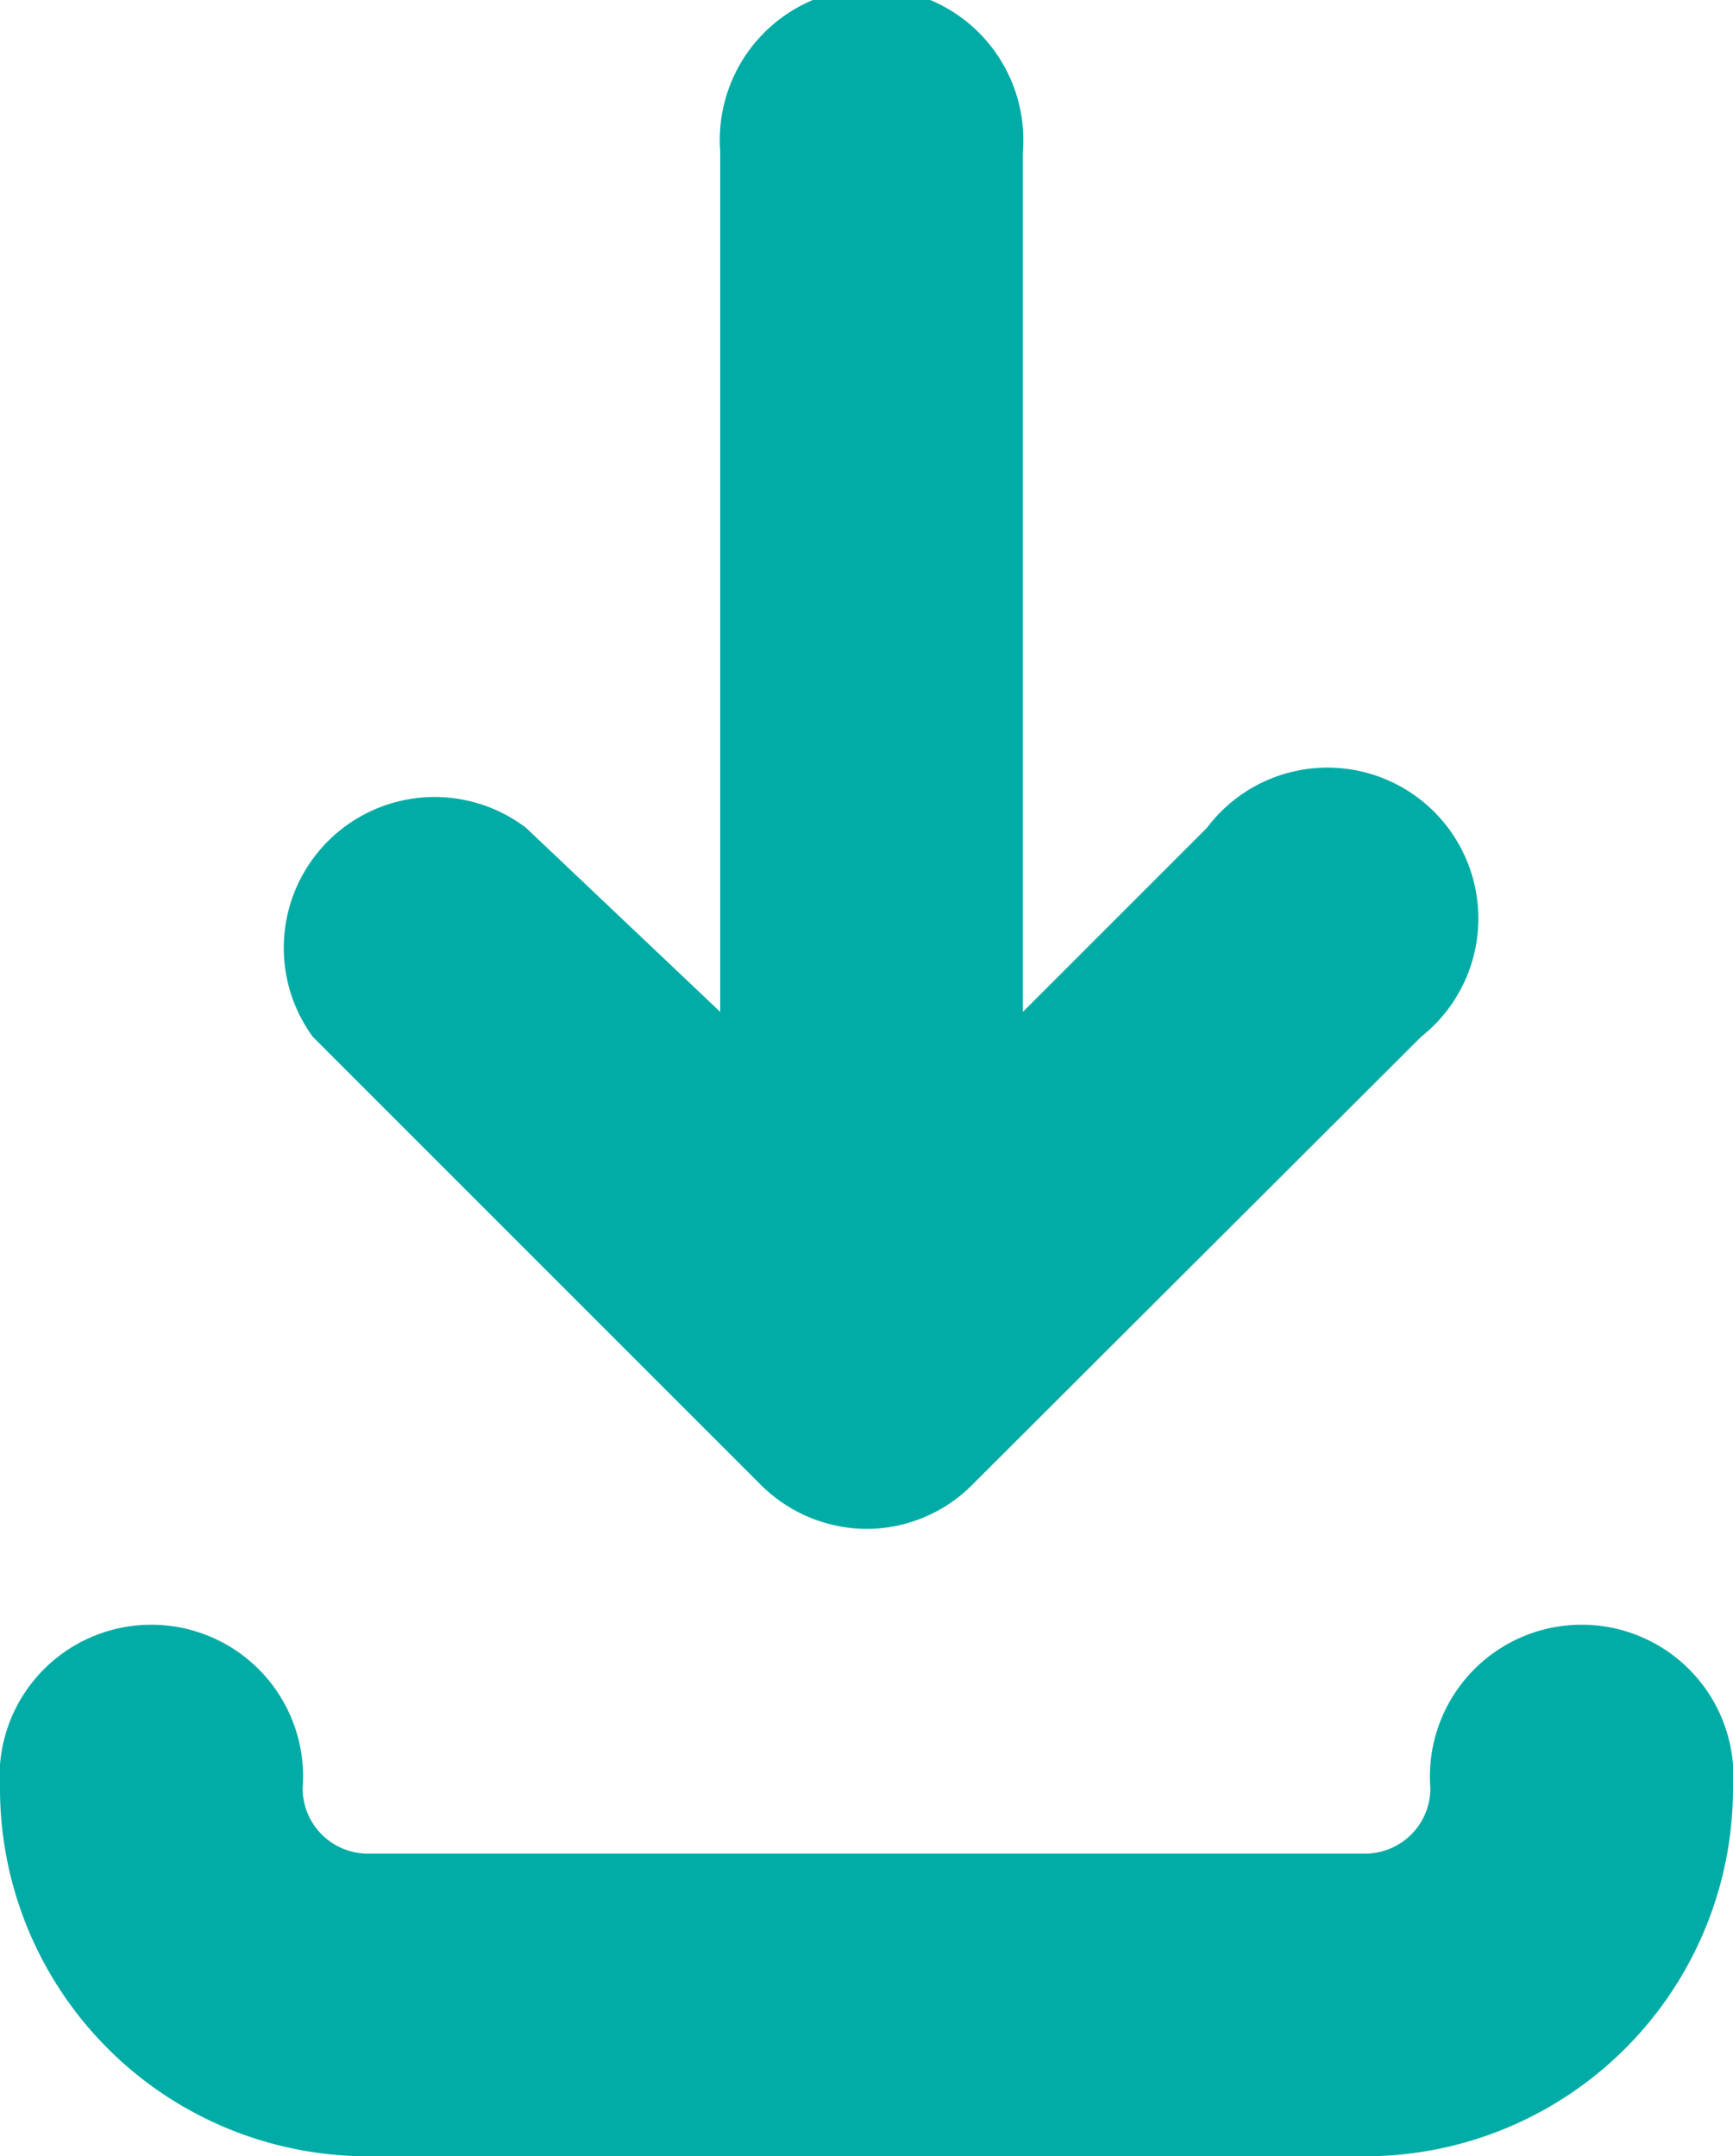 <svg xmlns="http://www.w3.org/2000/svg" viewBox="0 0 18.84 23.44"><defs><style>.cls-1{fill:#00aca5;}</style></defs><title>download</title><g id="Layer_2" data-name="Layer 2"><g id="Layer_1-2" data-name="Layer 1"><path class="cls-1" d="M18.84,19.44a4,4,0,0,1-4,4H4a4,4,0,0,1-4-4,1.65,1.65,0,1,1,3.29,0,.71.71,0,0,0,.71.71H14.84a.71.71,0,0,0,.71-.71,1.65,1.65,0,1,1,3.29,0ZM8.26,16.13a1.64,1.64,0,0,0,1.16.49,1.62,1.62,0,0,0,1.16-.49l4.87-4.86A1.64,1.64,0,1,0,13.12,9l-2,2V1.65a1.65,1.65,0,1,0-3.29,0V11L5.72,9A1.64,1.64,0,0,0,3.4,11.27l4.86,4.86Z"/></g></g></svg>